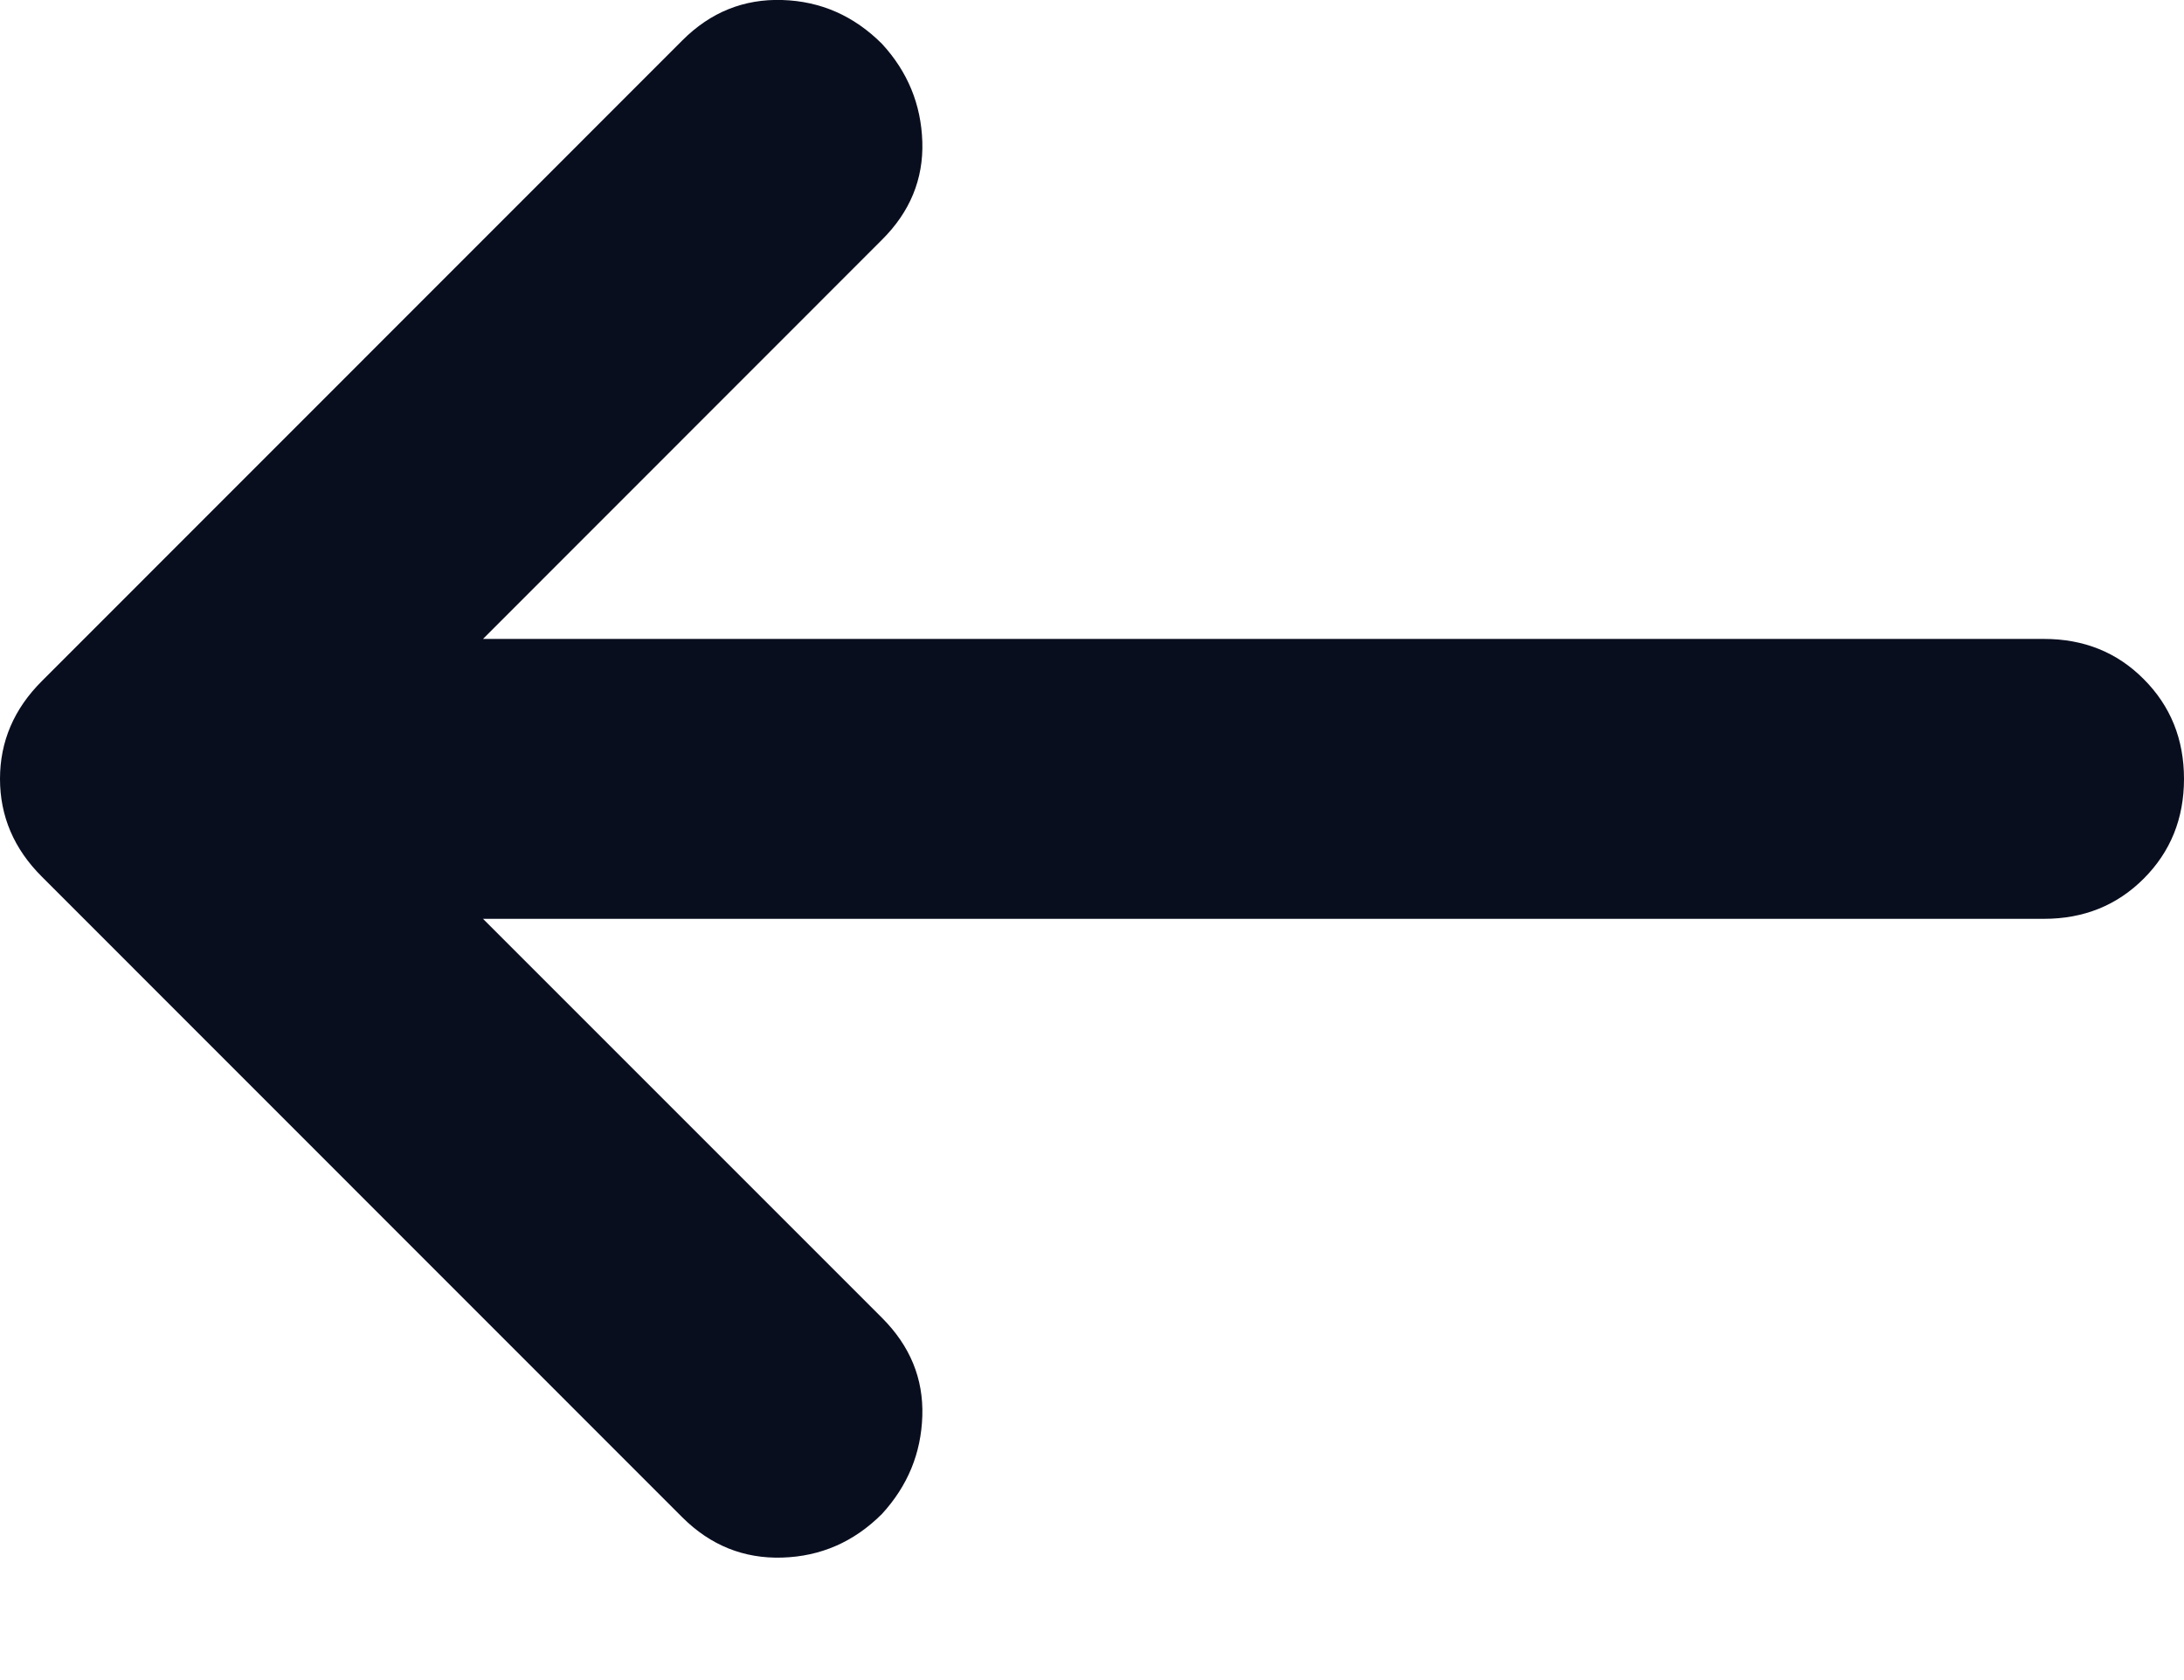 <svg width="13" height="10" viewBox="0 0 13 10" fill="none" xmlns="http://www.w3.org/2000/svg">
<path d="M2.875 5.469L5.25 7.844C5.417 8.011 5.497 8.205 5.49 8.428C5.483 8.65 5.403 8.844 5.25 9.011C5.083 9.178 4.885 9.264 4.656 9.271C4.427 9.278 4.229 9.198 4.062 9.032L0.25 5.219C0.083 5.053 0 4.858 0 4.636C0 4.414 0.083 4.219 0.25 4.053L4.062 0.24C4.229 0.073 4.427 -0.007 4.656 0C4.885 0.007 5.083 0.094 5.25 0.261C5.403 0.427 5.483 0.622 5.49 0.844C5.497 1.066 5.417 1.261 5.25 1.427L2.875 3.803H12.167C12.403 3.803 12.601 3.882 12.76 4.042C12.92 4.202 13 4.4 13 4.636C13 4.872 12.92 5.07 12.76 5.23C12.601 5.389 12.403 5.469 12.167 5.469H2.875Z" fill="#090E1F"/>
</svg>
